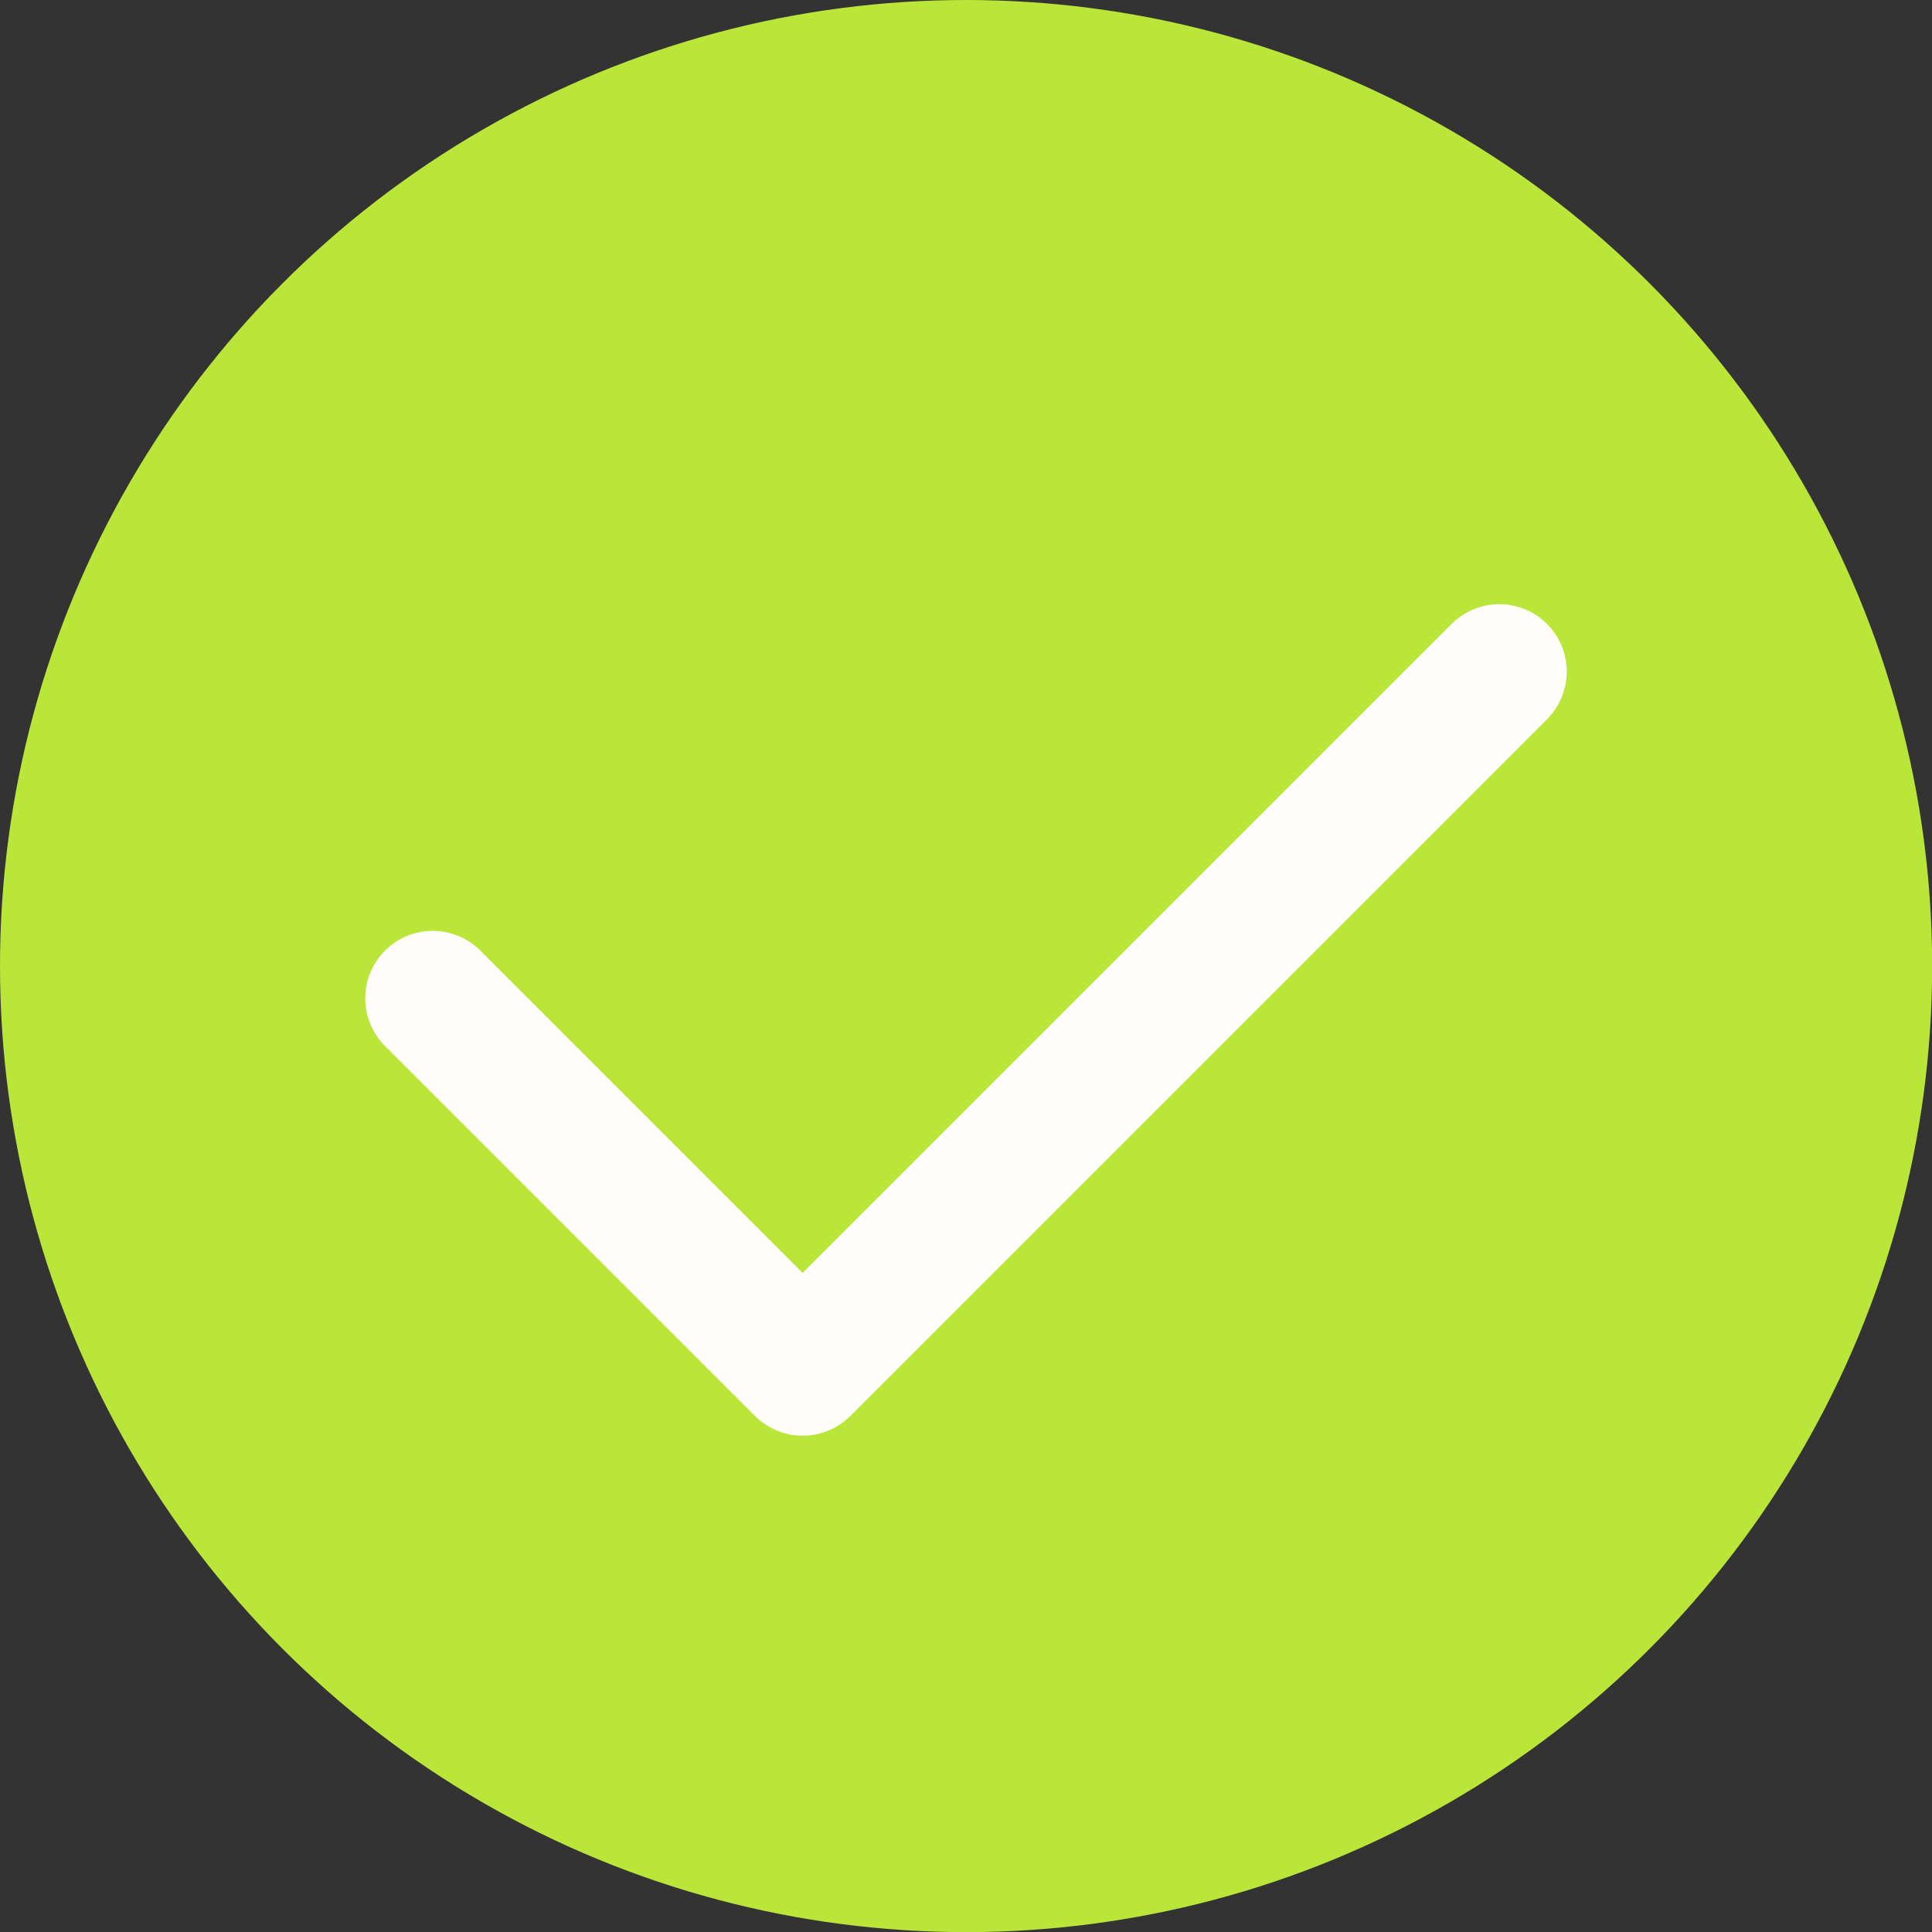 <?xml version="1.0" encoding="UTF-8"?>
<svg id="Layer_2" data-name="Layer 2" xmlns="http://www.w3.org/2000/svg" viewBox="0 0 143.29 143.29">
  <rect x="0" y="0" width="143.29" height="143.29" fill="#333333" stroke="none"/>
  <defs>
    <style>
      .cls-1 {
        fill: none;
        stroke: #fffdfa;
        stroke-linecap: round;
        stroke-linejoin: round;
        stroke-width: 10px;
      }

      .cls-2 {
        fill: #bae639;
      }
    </style>
  </defs>
  <g id="Layer_1-2" data-name="Layer 1">
    <g id="completed">
      <circle class="cls-2" cx="71.65" cy="71.65" r="71.65"/>
      <polyline class="cls-1" points="32.09 74.04 59.53 101.48 111.2 49.81"/>
    </g>
  </g>
</svg>